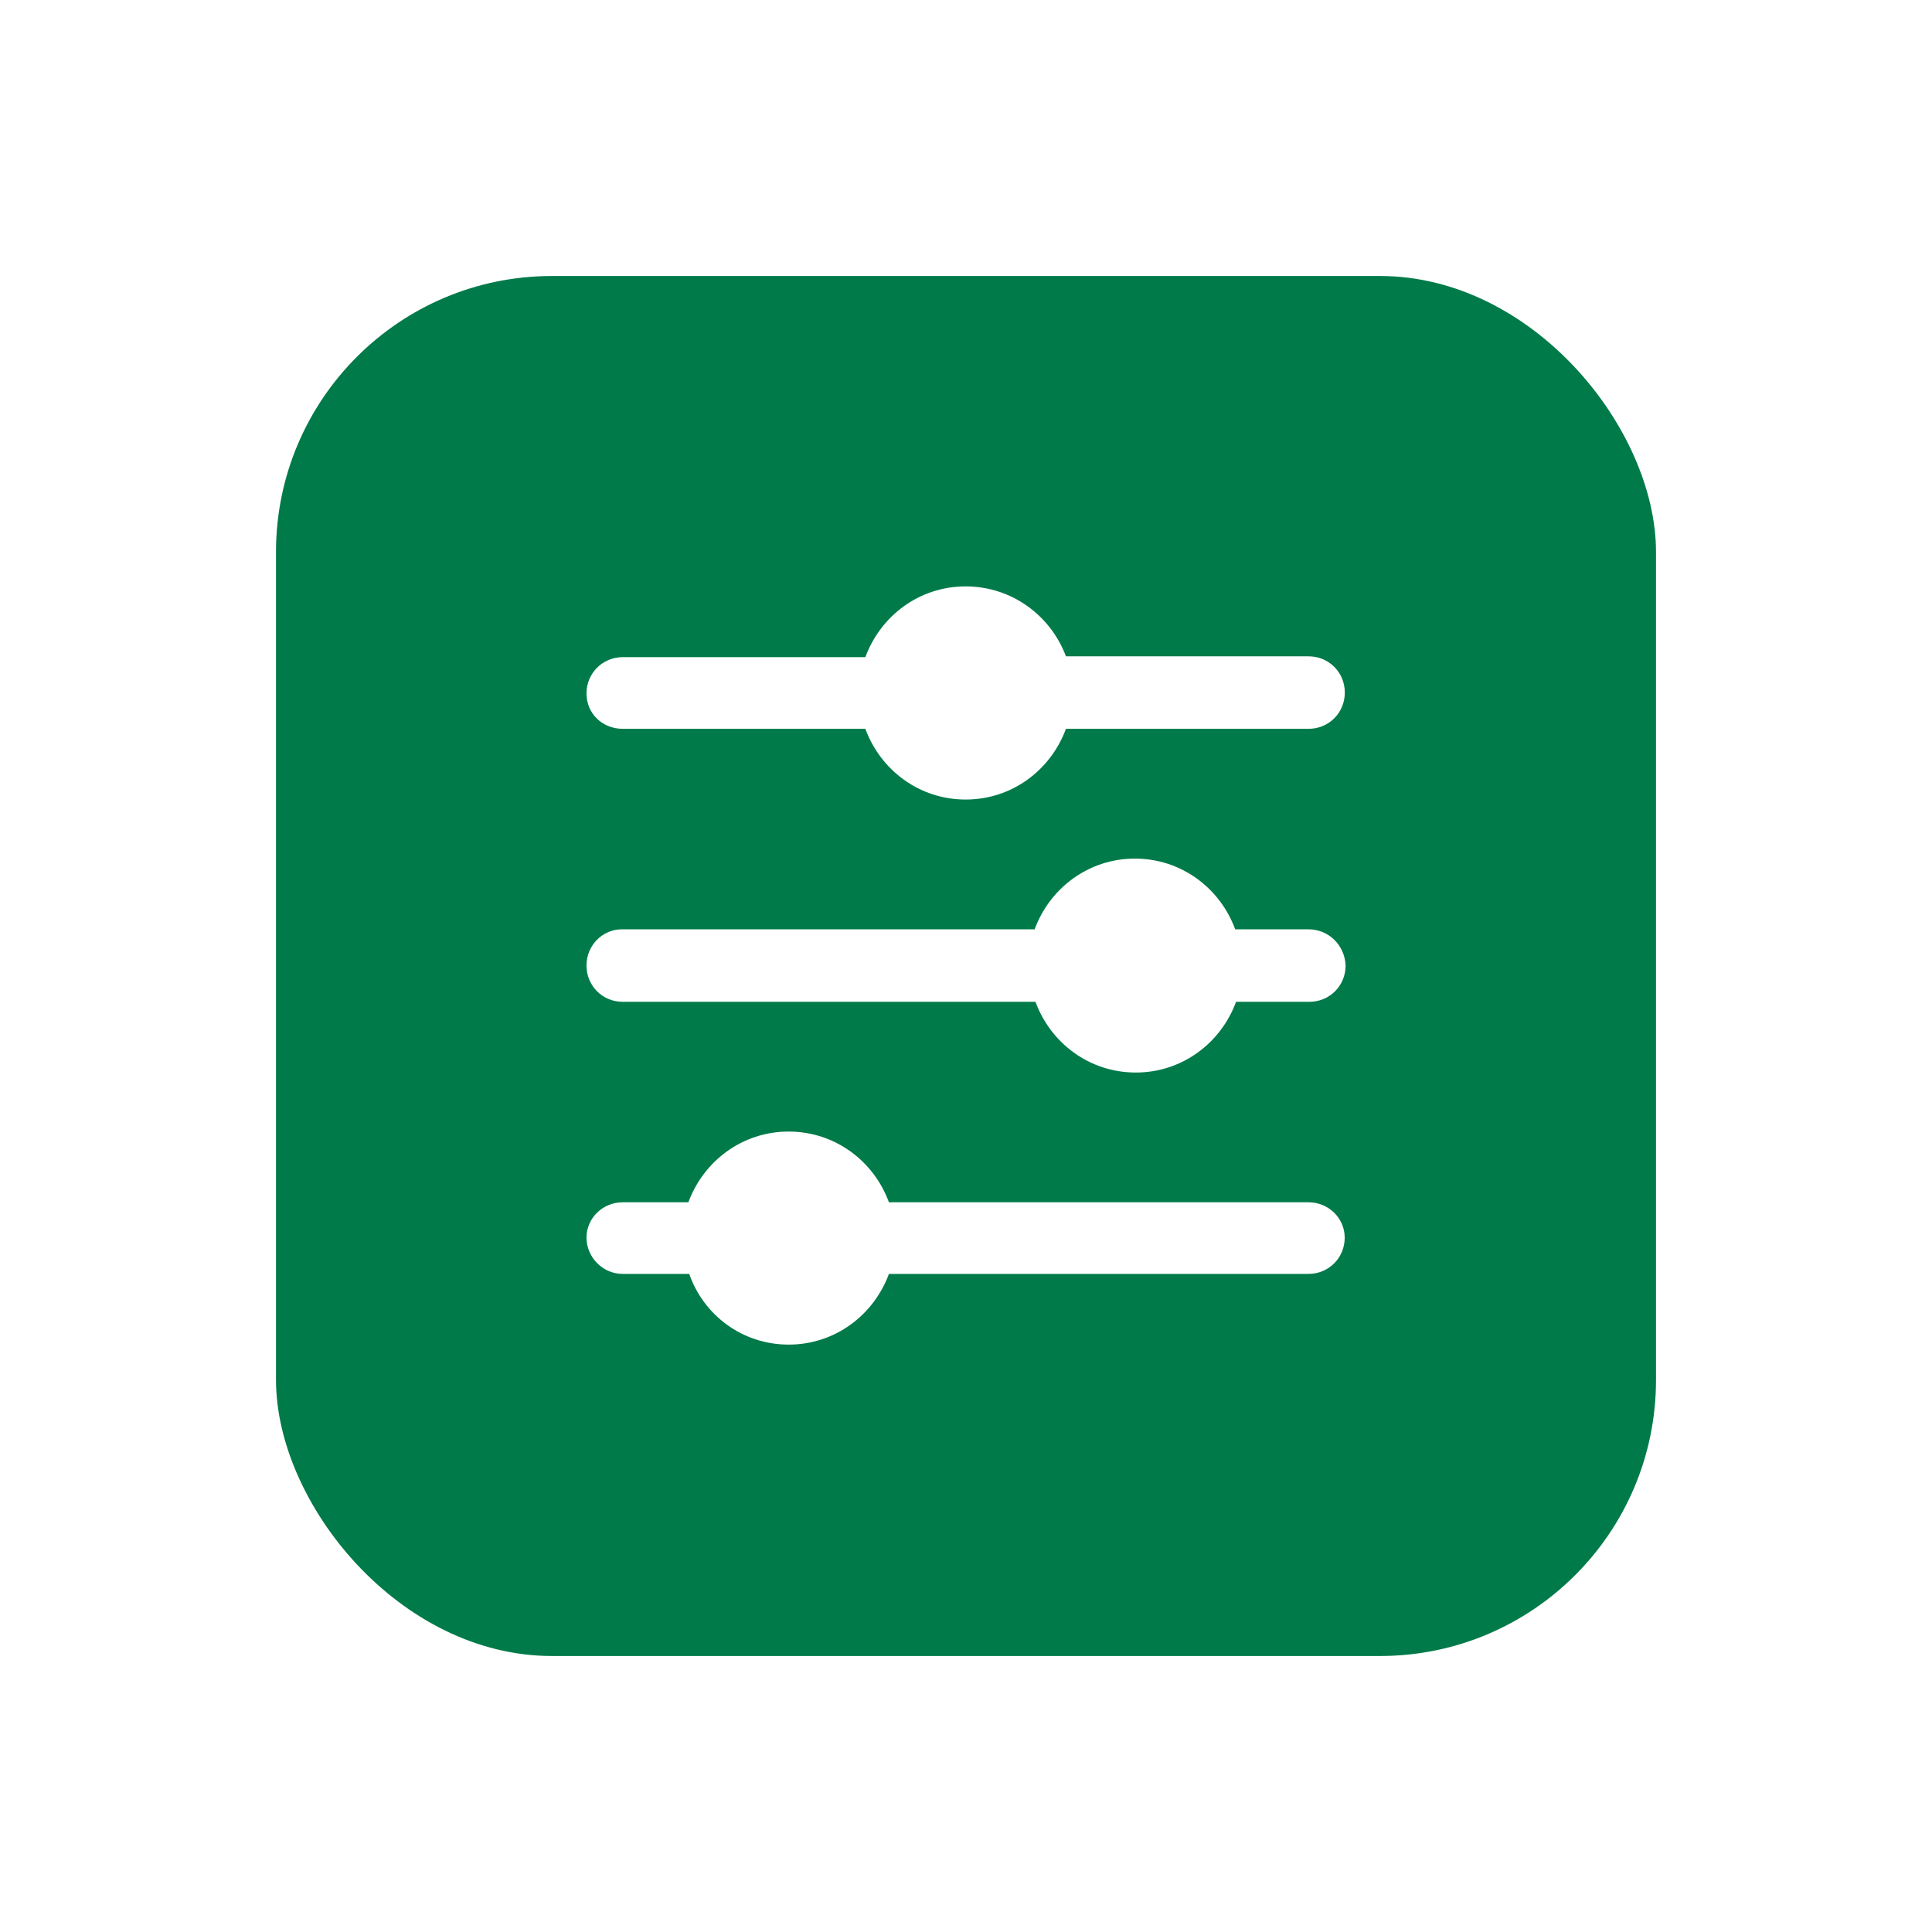<svg width="56" height="56" viewBox="0 0 56 56" fill="none" xmlns="http://www.w3.org/2000/svg">
<g filter="url(#filter0_bd_2060_11312)">
<rect x="8" y="4" width="40" height="40" rx="8" fill="#007A49"/>
<g clip-path="url(#clip0_2060_11312)">
<path d="M37.926 22.937H35.803C35.364 21.741 34.239 20.887 32.896 20.887C31.552 20.887 30.43 21.741 29.989 22.937H18.025C17.464 22.937 17 23.401 17 23.987C17 24.574 17.464 25.038 18.05 25.038H30.014C30.453 26.234 31.577 27.088 32.921 27.088C34.265 27.088 35.387 26.234 35.828 25.038H37.952C38.538 25.038 39.003 24.574 39.003 23.987C38.98 23.401 38.516 22.937 37.929 22.937H37.926Z" fill="white"/>
<path d="M37.926 30.849H25.766C25.328 29.653 24.203 28.799 22.86 28.799C21.516 28.799 20.394 29.653 19.953 30.849H18.05C17.464 30.849 17 31.313 17 31.874C17 32.435 17.464 32.925 18.05 32.925H19.978C20.394 34.12 21.516 34.974 22.86 34.974C24.203 34.974 25.325 34.12 25.766 32.925H37.926C38.513 32.925 38.977 32.46 38.977 31.874C38.977 31.313 38.513 30.849 37.926 30.849Z" fill="white"/>
<path d="M18.05 17.125H25.083C25.522 18.321 26.646 19.175 27.99 19.175C29.334 19.175 30.456 18.321 30.897 17.125H37.929C38.516 17.125 38.98 16.661 38.98 16.075C38.98 15.488 38.516 15.024 37.929 15.024H30.897C30.458 13.851 29.334 12.997 27.99 12.997C26.646 12.997 25.524 13.851 25.083 15.047H18.05C17.464 15.05 17 15.514 17 16.1C17 16.687 17.464 17.125 18.05 17.125Z" fill="white"/>
</g>
</g>
<defs>
<filter id="filter0_bd_2060_11312" x="-42" y="-46" width="140" height="140" filterUnits="userSpaceOnUse" color-interpolation-filters="sRGB">
<feFlood flood-opacity="0" result="BackgroundImageFix"/>
<feGaussianBlur in="BackgroundImageFix" stdDeviation="25"/>
<feComposite in2="SourceAlpha" operator="in" result="effect1_backgroundBlur_2060_11312"/>
<feColorMatrix in="SourceAlpha" type="matrix" values="0 0 0 0 0 0 0 0 0 0 0 0 0 0 0 0 0 0 127 0" result="hardAlpha"/>
<feOffset dy="4"/>
<feGaussianBlur stdDeviation="4"/>
<feComposite in2="hardAlpha" operator="out"/>
<feColorMatrix type="matrix" values="0 0 0 0 0 0 0 0 0 0 0 0 0 0 0 0 0 0 0.08 0"/>
<feBlend mode="normal" in2="effect1_backgroundBlur_2060_11312" result="effect2_dropShadow_2060_11312"/>
<feBlend mode="normal" in="SourceGraphic" in2="effect2_dropShadow_2060_11312" result="shape"/>
</filter>
<clipPath id="clip0_2060_11312">
<rect width="22" height="21.974" fill="white" transform="translate(17 13)"/>
</clipPath>
</defs>
</svg>

